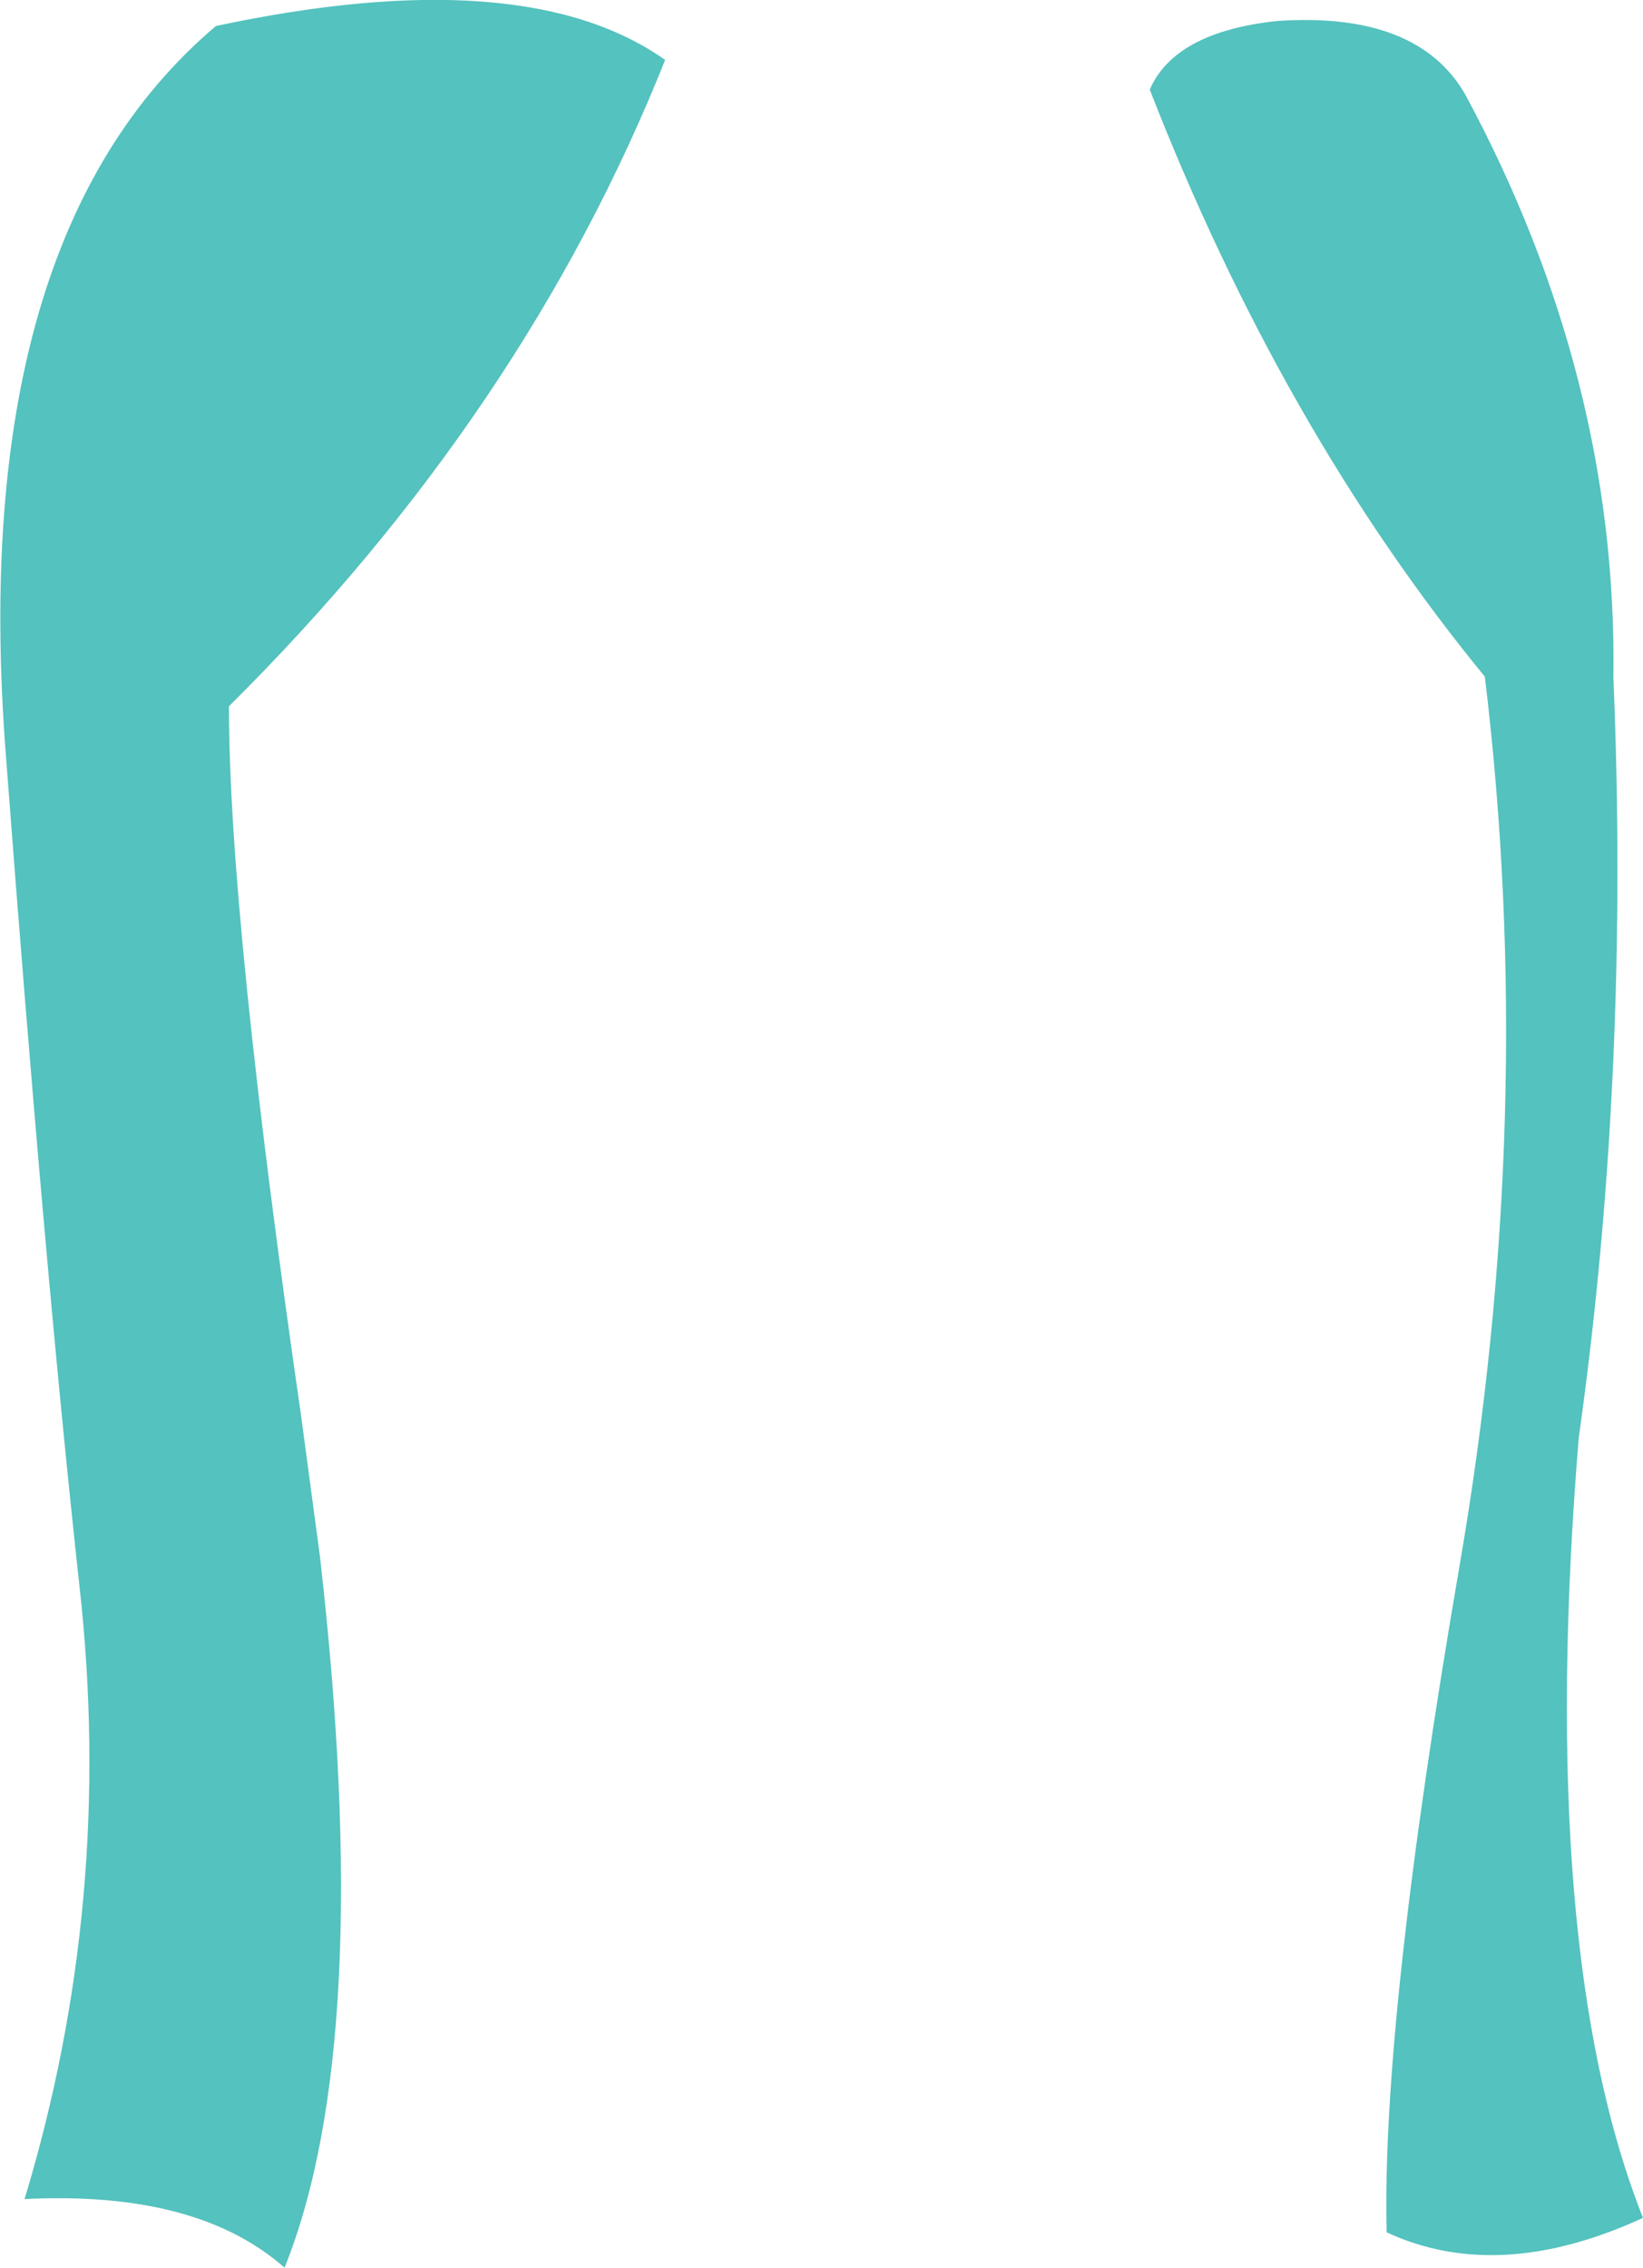 <?xml version="1.0" encoding="UTF-8" standalone="no"?>
<svg xmlns:xlink="http://www.w3.org/1999/xlink" height="157.0px" width="113.75px" xmlns="http://www.w3.org/2000/svg">
  <g transform="matrix(1.0, 0.0, 0.0, 1.0, 56.85, 78.5)">
    <path d="M-56.45 -26.3 Q-59.2 -62.05 -41.9 -76.7 -20.55 -81.25 -10.8 -74.35 -20.55 -49.9 -41.0 -29.6 -41.0 -15.0 -36.0 19.55 L-34.7 29.25 Q-30.85 62.85 -37.15 78.5 -43.2 73.15 -55.15 73.75 -48.9 53.1 -51.35 31.3 -53.75 9.45 -56.45 -26.3 M22.75 -72.3 Q24.5 -76.3 31.6 -77.05 41.3 -77.7 44.6 -71.95 55.15 -52.35 54.85 -31.6 56.0 -4.1 52.45 21.05 49.55 56.5 56.9 75.05 46.9 79.65 39.15 76.05 38.8 61.3 44.2 29.9 49.6 -1.5 45.95 -31.65 31.9 -48.8 22.75 -72.3" fill="#54c2be" fill-rule="evenodd" stroke="none"/>
  </g>
</svg>
